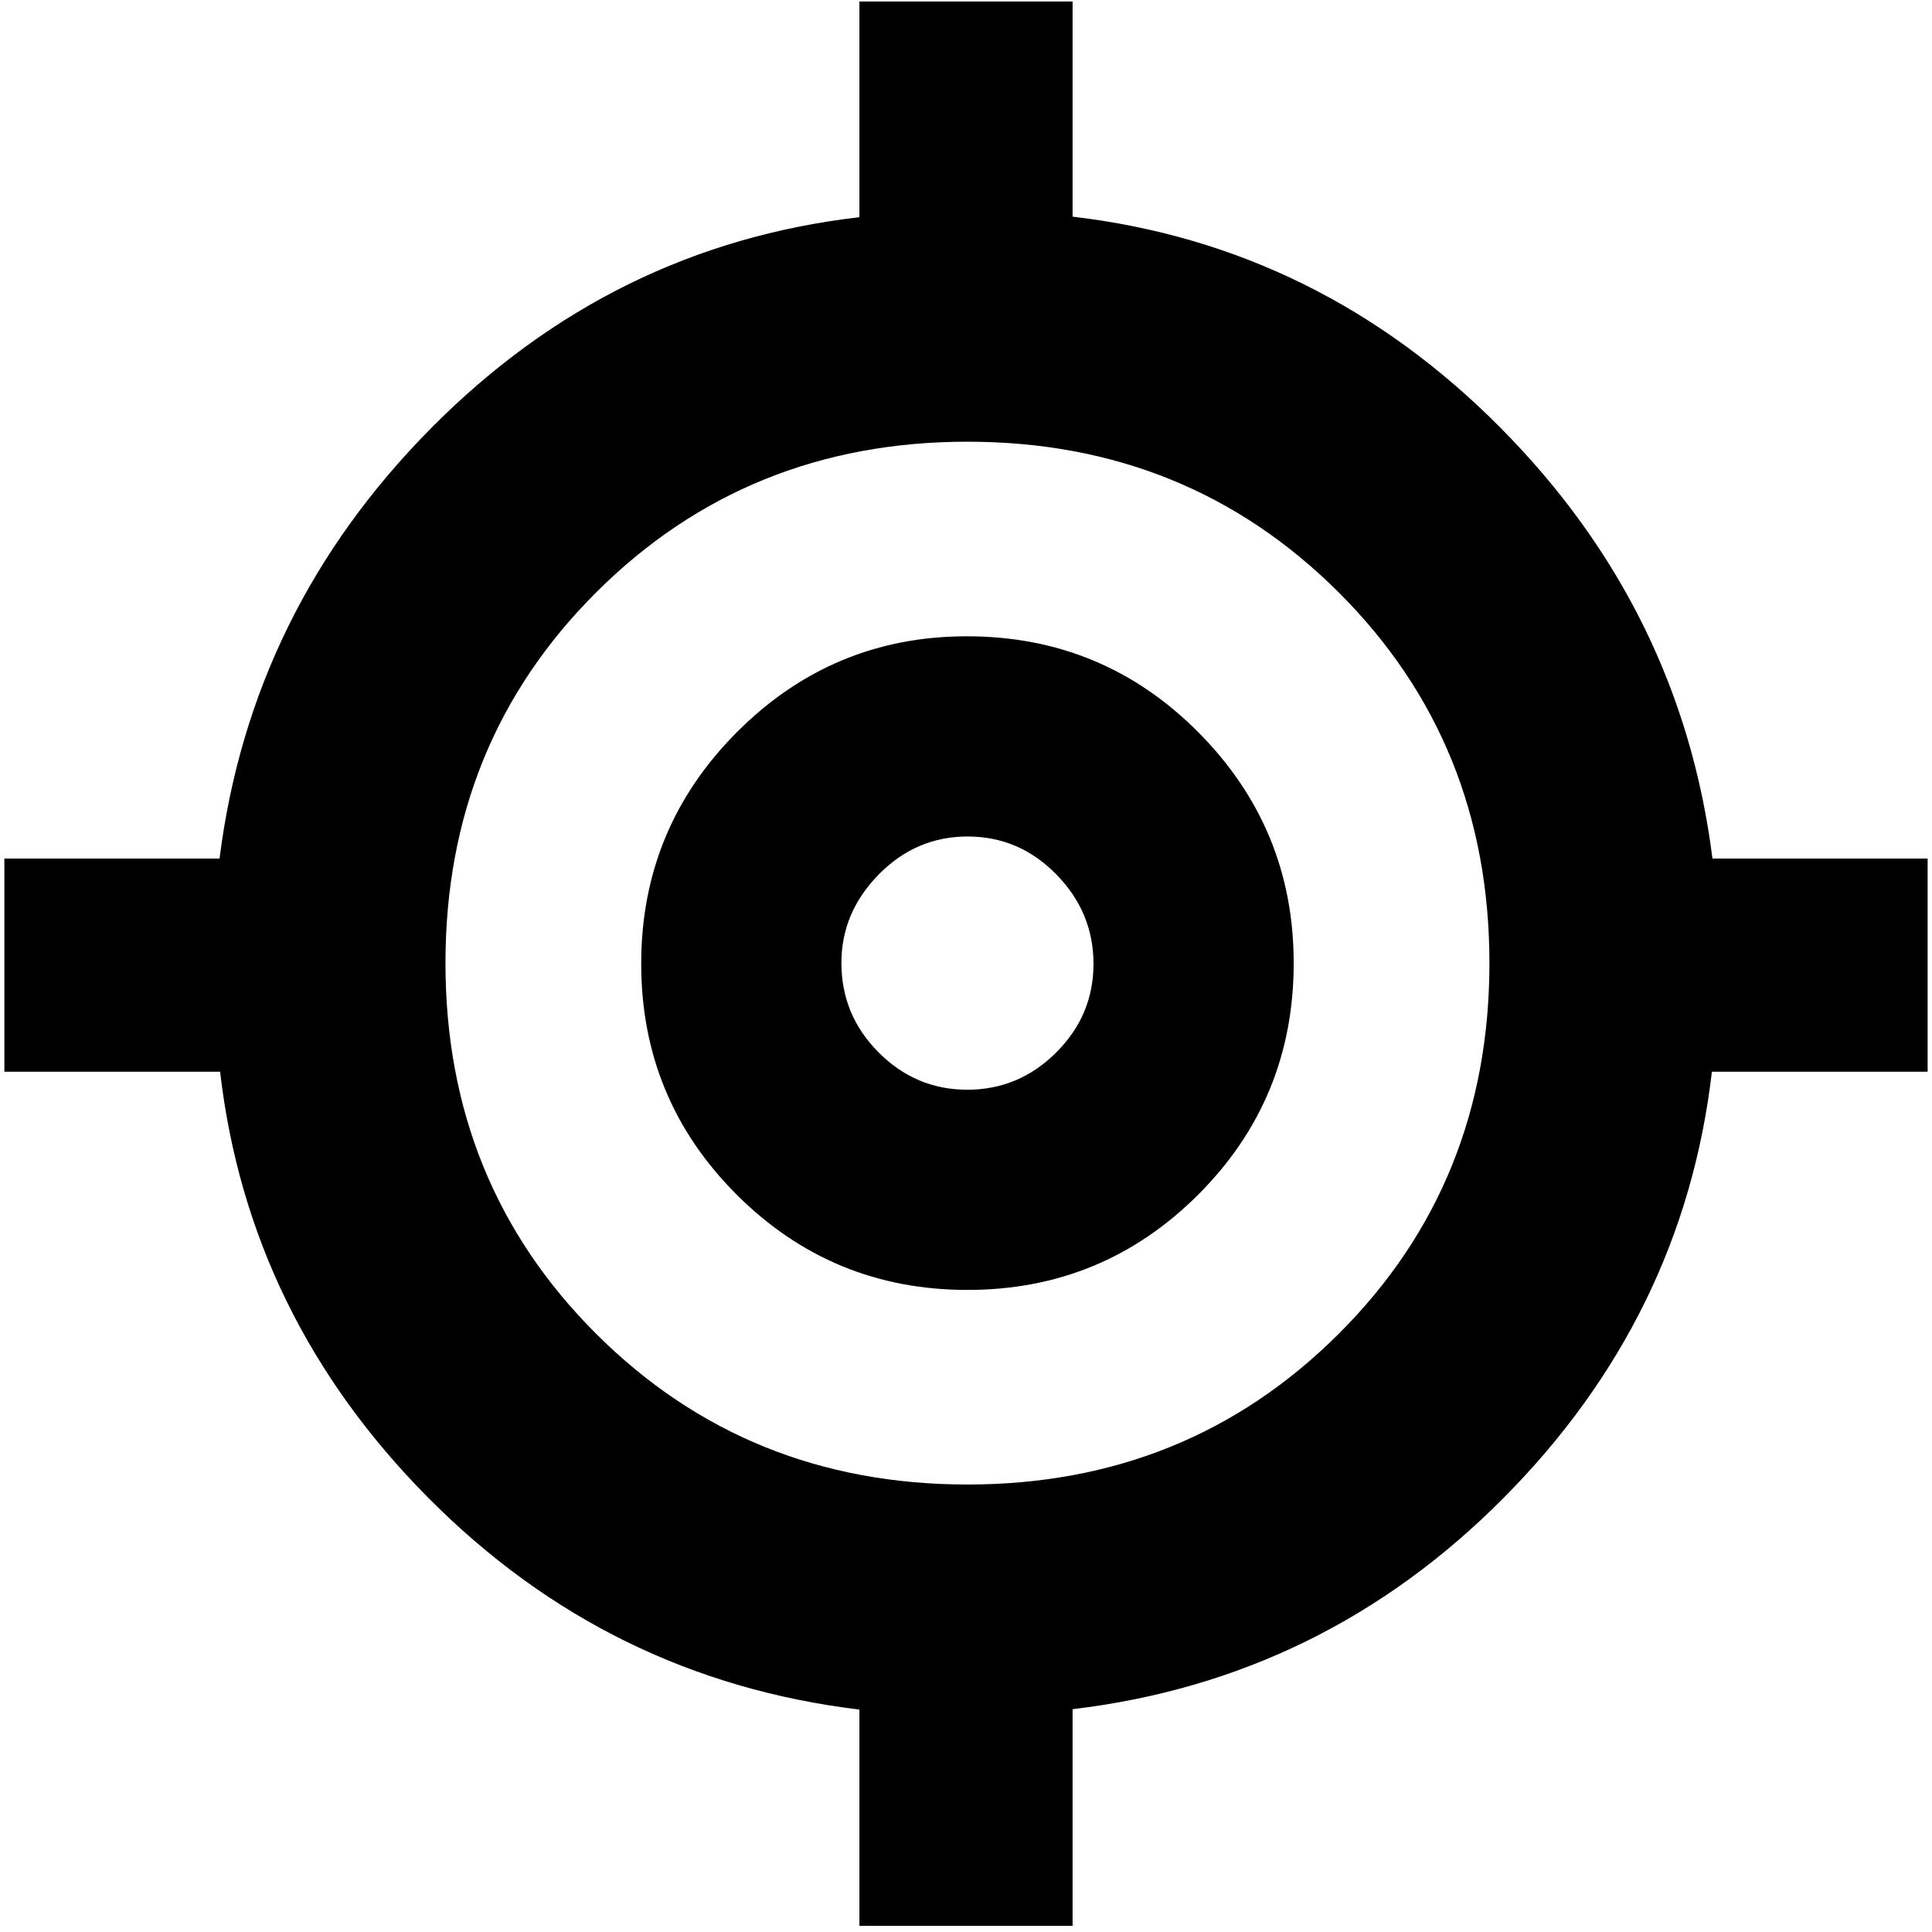 <svg xmlns="http://www.w3.org/2000/svg" height="20" viewBox="0 -960 960 960" width="20"><path d="M427.04-3.04v-107.48q-124.56-15-214.04-105.04-89.48-90.05-103.64-211.92H2.17v-105.91h106.92q15.56-123.57 105.32-214.05 89.76-90.47 212.63-104.63v-107.19h105.92v106.91q122.87 14.44 212.63 104.91 89.76 90.48 105.32 214.05h106.92v105.91H850.64Q836.48-305.61 747-215.56q-89.48 90.04-214.04 104.85V-3.04H427.04Zm53.68-219.31q109.32 0 184.34-74.74 75.03-74.74 75.03-184.34 0-109.61-75.03-184.35-75.02-74.74-184.34-74.74-109.33 0-184.35 74.74t-75.02 184.35q0 109.6 75.02 184.34 75.02 74.74 184.35 74.74Zm0-96.69q-67.33 0-114.72-47.4-47.39-47.39-47.39-114.71 0-67.33 47.51-115 47.51-47.68 114.31-47.68 67.61 0 115 47.68 47.4 47.68 47.4 114.72 0 67.6-47.4 114.99-47.39 47.4-114.71 47.4Zm-.09-99.48q25.61 0 44.16-18.47 18.56-18.47 18.56-44.08 0-25.6-18.47-44.44-18.47-18.84-44.08-18.84-25.6 0-44.16 18.87-18.55 18.87-18.55 43.96 0 25.89 18.47 44.44 18.47 18.56 44.07 18.56Zm.8-63.91Z"/></svg>